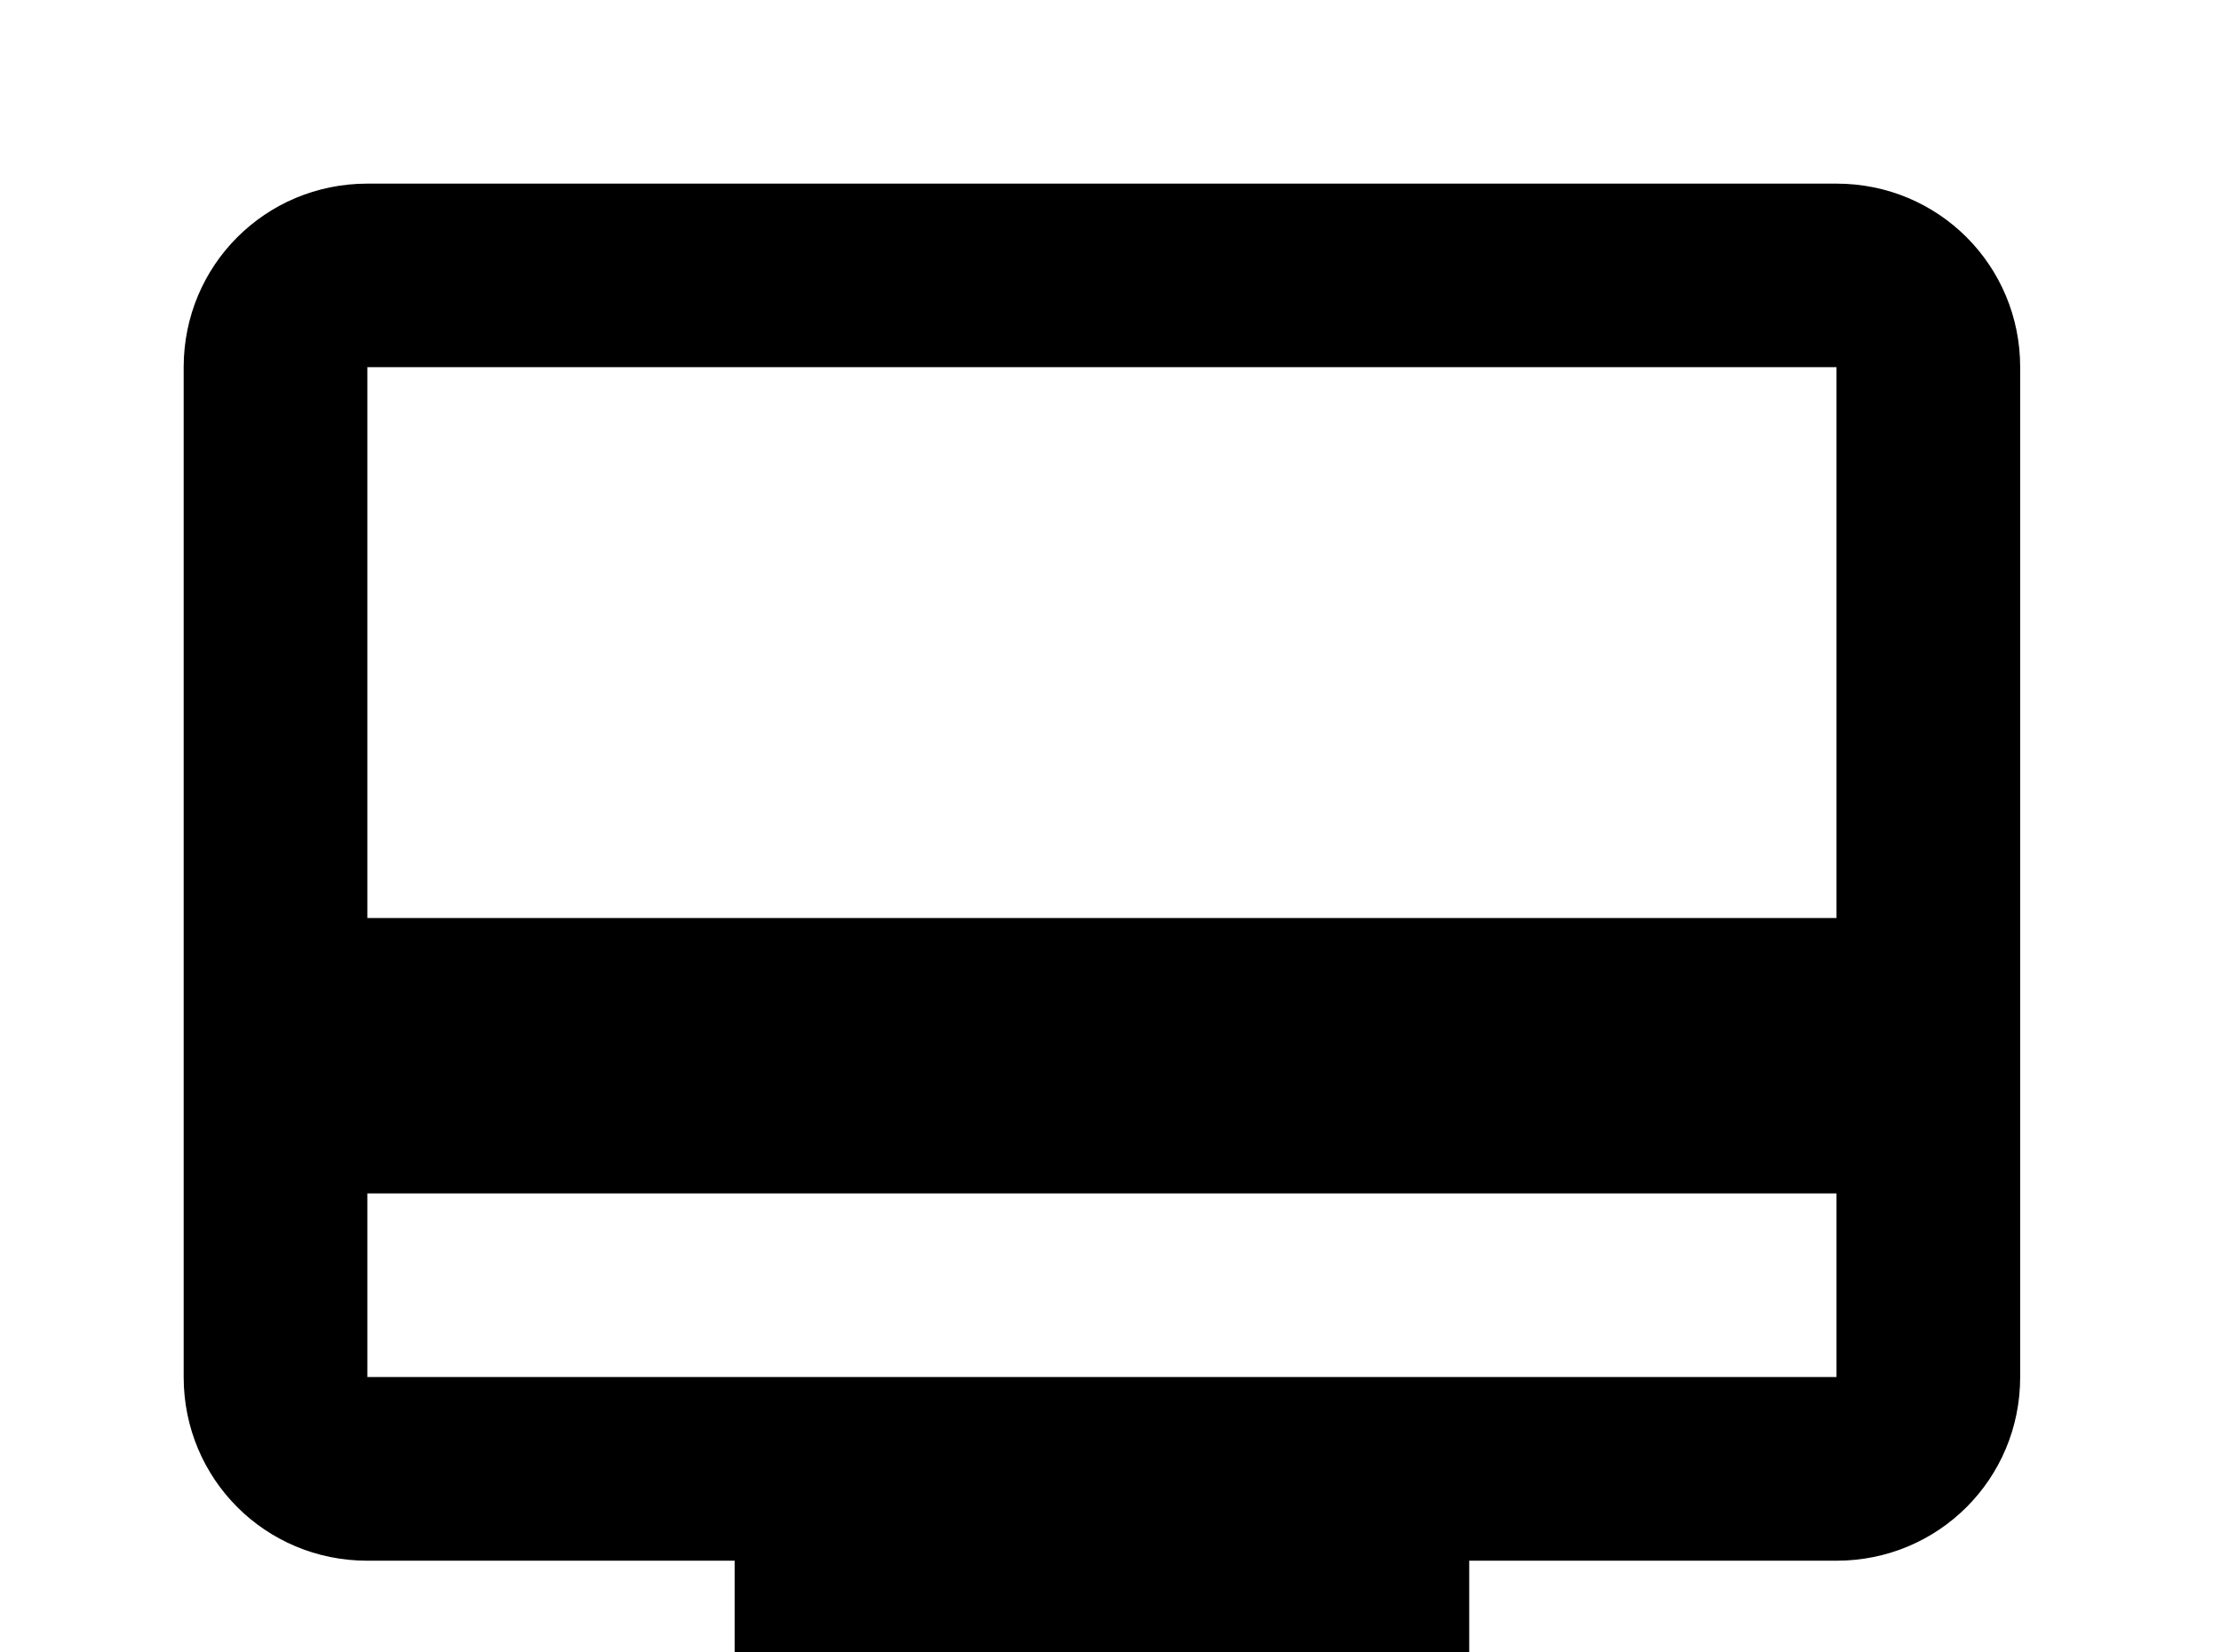 <!-- Generated by IcoMoon.io -->
<svg version="1.1" xmlns="http://www.w3.org/2000/svg" width="43" height="32" viewBox="0 0 43 32">
<title>wallet-membership</title>
<path d="M35.556 17.778h-28.444v-10.667h28.444M35.556 26.667h-28.444v-3.556h28.444M35.556 3.556h-28.444c-1.973 0-3.556 1.582-3.556 3.556v19.556c0 1.973 1.582 3.556 3.556 3.556h7.111v8.889l7.111-3.556 7.111 3.556v-8.889h7.111c1.973 0 3.556-1.582 3.556-3.556v-19.556c0-1.973-1.582-3.556-3.556-3.556z"></path>
</svg>
